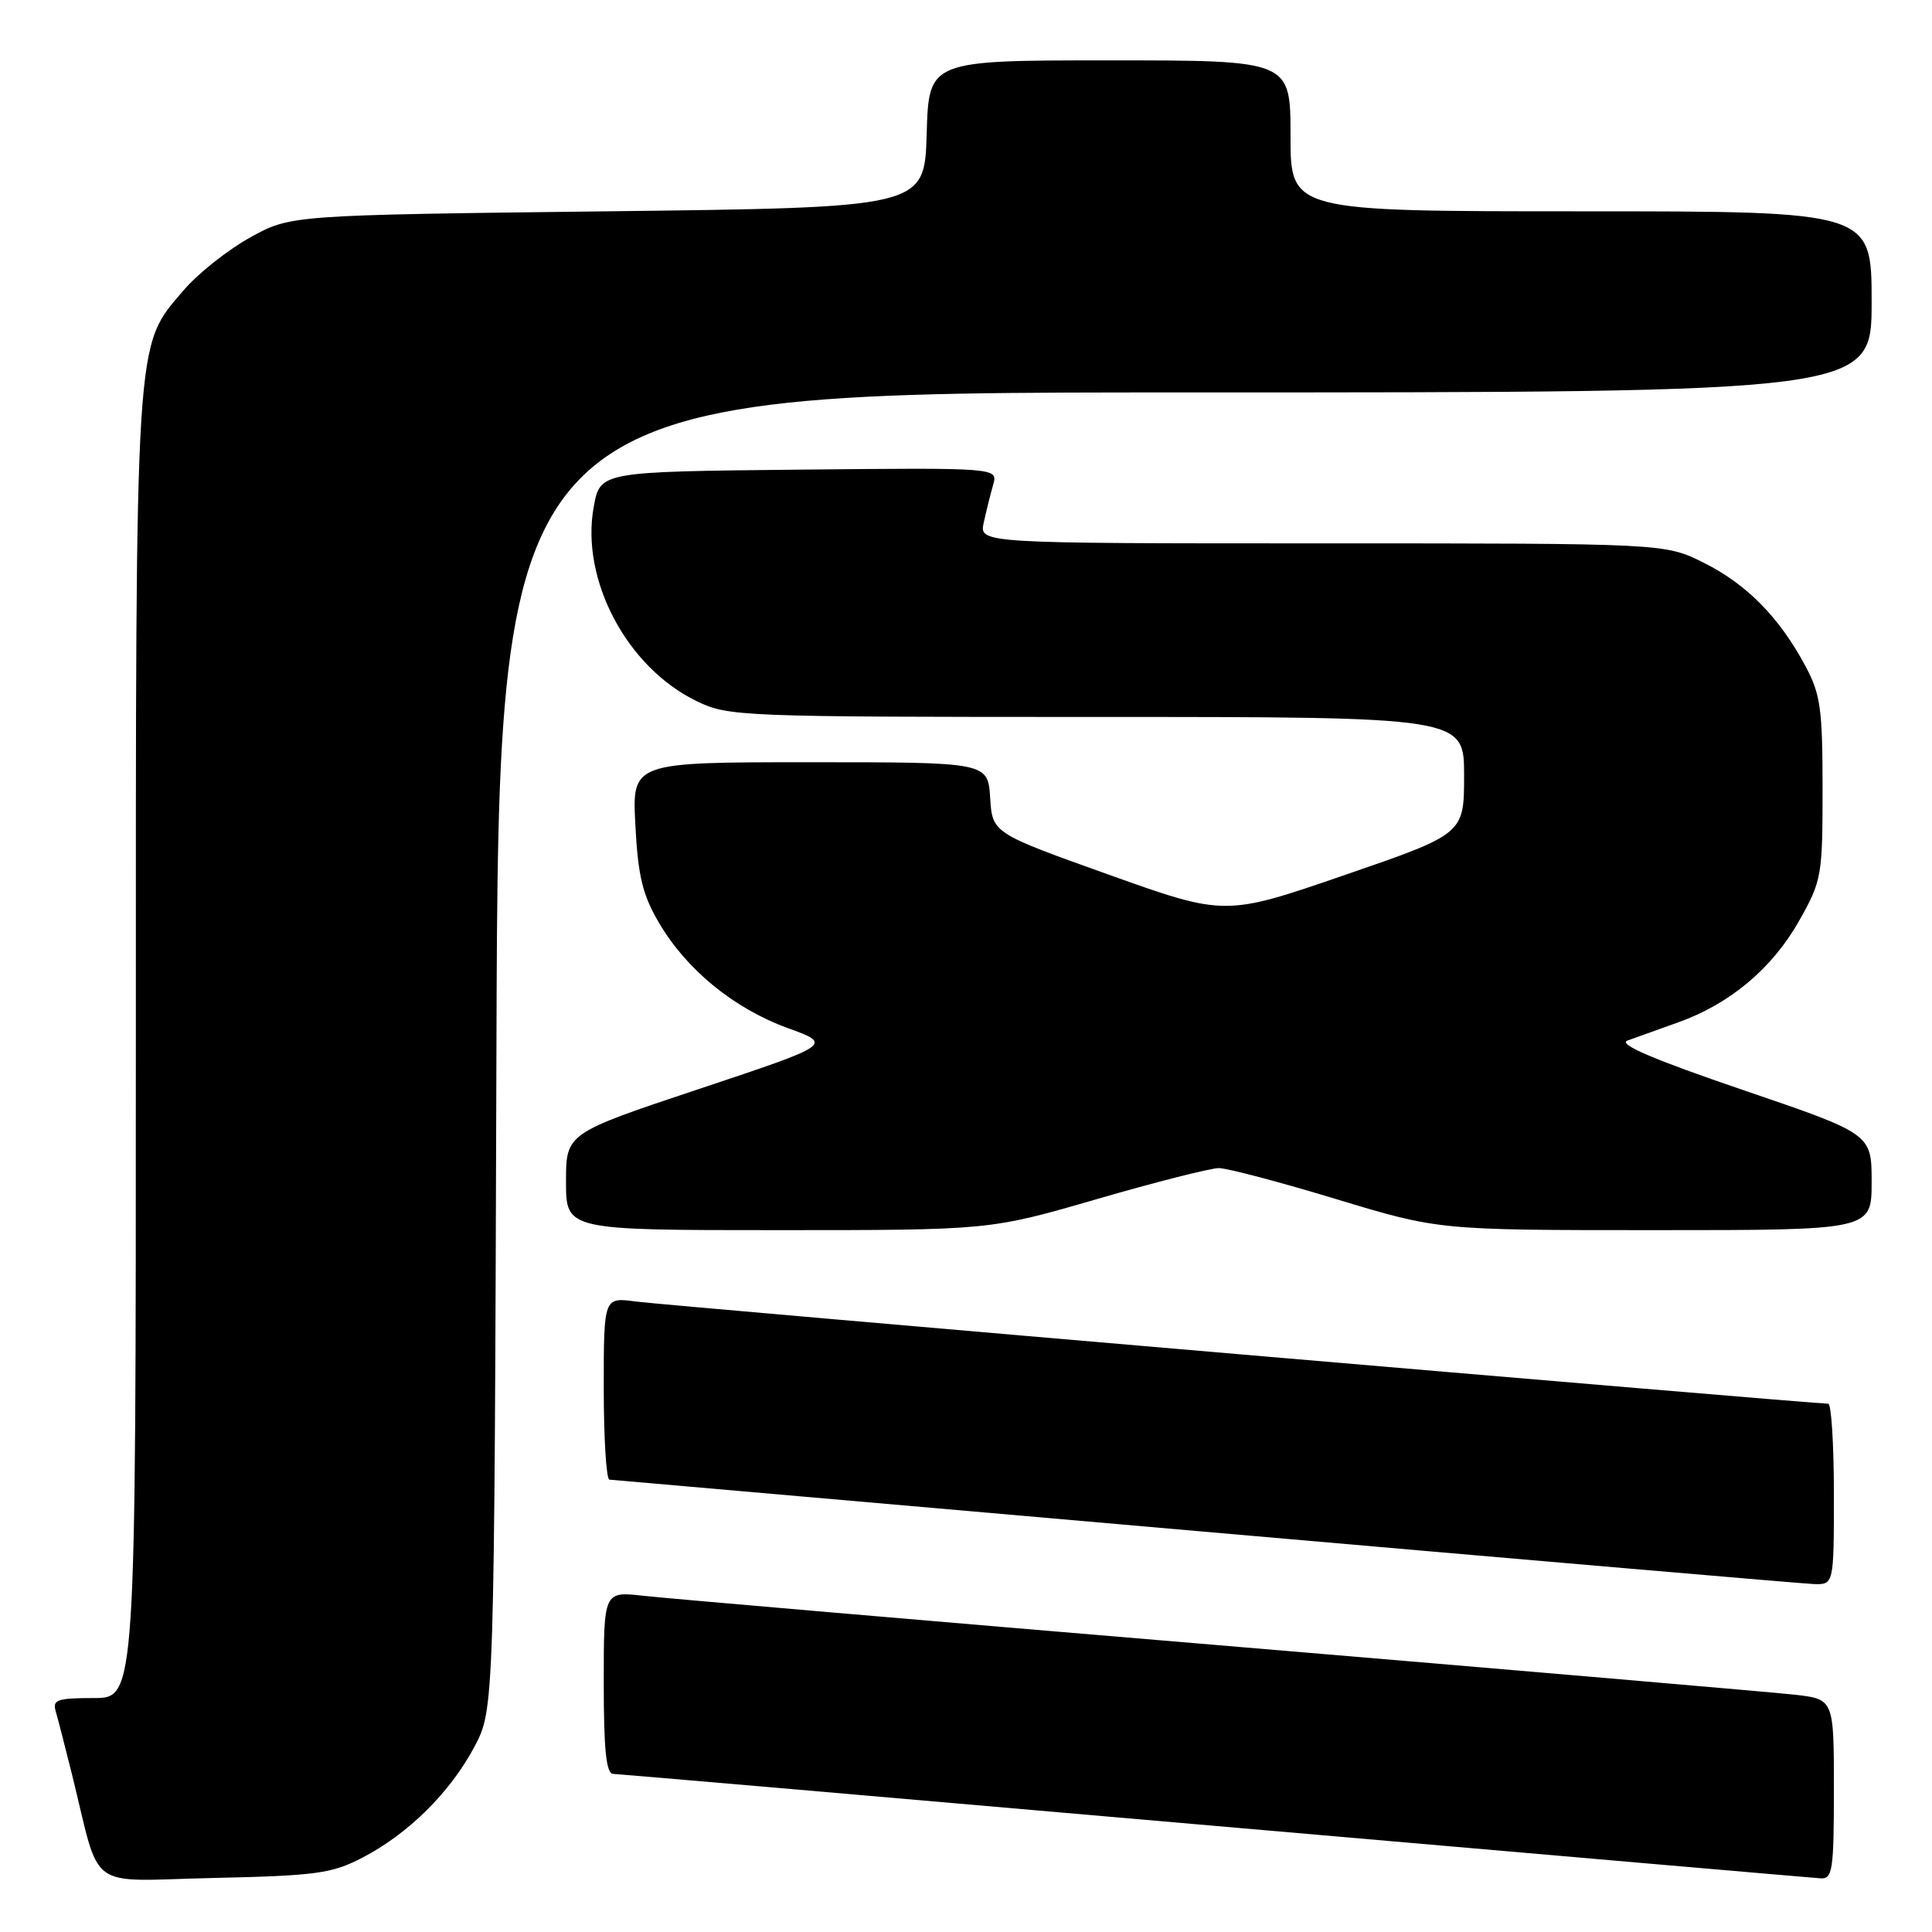 <?xml version="1.0" encoding="UTF-8" standalone="no"?>
<!DOCTYPE svg PUBLIC "-//W3C//DTD SVG 1.1//EN" "http://www.w3.org/Graphics/SVG/1.1/DTD/svg11.dtd" >
<svg xmlns="http://www.w3.org/2000/svg" xmlns:xlink="http://www.w3.org/1999/xlink" version="1.1" viewBox="0 0 256 256">
 <g >
 <path fill="currentColor"
d=" M 48.00 246.16 C 54.08 243.01 59.62 237.53 62.84 231.50 C 65.50 226.50 65.50 226.50 65.78 139.25 C 66.05 52.00 66.05 52.00 157.03 52.00 C 248.00 52.00 248.00 52.00 248.00 40.00 C 248.00 28.00 248.00 28.00 209.50 28.00 C 171.00 28.00 171.00 28.00 171.00 18.00 C 171.00 8.00 171.00 8.00 147.04 8.00 C 123.07 8.00 123.07 8.00 122.79 17.75 C 122.50 27.50 122.50 27.50 80.50 28.00 C 38.50 28.50 38.50 28.50 33.14 31.47 C 30.19 33.10 26.25 36.23 24.37 38.42 C 17.82 46.08 18.00 43.24 18.00 138.68 C 18.00 225.00 18.00 225.00 12.43 225.00 C 7.60 225.00 6.93 225.23 7.38 226.75 C 7.66 227.71 8.62 231.43 9.51 235.00 C 13.46 250.92 11.15 249.22 28.31 248.84 C 41.89 248.54 43.98 248.25 48.00 246.16 Z  M 243.00 237.07 C 243.00 225.14 243.00 225.14 237.75 224.55 C 234.86 224.23 200.55 221.28 161.50 218.00 C 122.45 214.73 88.14 211.78 85.25 211.45 C 80.00 210.86 80.00 210.86 80.00 222.93 C 80.00 231.89 80.32 235.01 81.25 235.05 C 81.94 235.07 117.83 238.17 161.00 241.94 C 204.18 245.70 240.29 248.83 241.25 248.89 C 242.82 248.99 243.00 247.81 243.00 237.07 Z  M 243.00 198.00 C 243.00 191.40 242.66 186.00 242.25 186.00 C 240.15 186.00 87.89 172.95 84.25 172.46 C 80.00 171.88 80.00 171.88 80.00 183.94 C 80.00 190.57 80.34 196.03 80.75 196.06 C 81.16 196.09 116.60 199.19 159.50 202.95 C 202.40 206.70 238.74 209.83 240.25 209.89 C 243.00 210.00 243.00 210.00 243.00 198.00 Z  M 145.33 158.89 C 153.12 156.63 160.40 154.78 161.50 154.78 C 162.60 154.78 169.60 156.63 177.06 158.89 C 190.63 163.00 190.63 163.00 219.31 163.00 C 248.00 163.00 248.00 163.00 248.00 156.62 C 248.00 150.24 248.00 150.24 230.89 144.41 C 219.07 140.38 214.36 138.36 215.64 137.88 C 216.67 137.51 219.67 136.43 222.31 135.49 C 229.20 133.05 234.83 128.33 238.40 122.00 C 241.39 116.70 241.50 116.07 241.50 104.50 C 241.50 93.96 241.23 91.99 239.24 88.28 C 235.80 81.83 231.44 77.40 225.76 74.57 C 220.61 72.00 220.61 72.00 175.18 72.00 C 129.75 72.00 129.75 72.00 130.35 69.25 C 130.68 67.74 131.24 65.48 131.60 64.23 C 132.24 61.97 132.24 61.97 105.88 62.23 C 79.52 62.50 79.52 62.50 78.67 67.17 C 76.91 76.81 83.07 88.44 92.32 92.91 C 96.51 94.94 97.99 95.00 145.32 95.00 C 194.00 95.00 194.00 95.00 194.00 102.75 C 194.00 110.50 194.00 110.50 178.17 115.95 C 162.33 121.40 162.33 121.40 146.92 115.90 C 131.50 110.39 131.50 110.39 131.20 105.70 C 130.89 101.00 130.89 101.00 107.32 101.00 C 83.75 101.00 83.75 101.00 84.19 109.34 C 84.54 116.08 85.14 118.56 87.31 122.26 C 90.95 128.48 97.22 133.61 104.37 136.22 C 110.33 138.39 110.33 138.39 92.67 144.28 C 75.00 150.17 75.00 150.17 75.00 156.58 C 75.00 163.00 75.00 163.00 103.08 163.00 C 131.16 163.00 131.16 163.00 145.33 158.89 Z "/>
</g>
</svg>